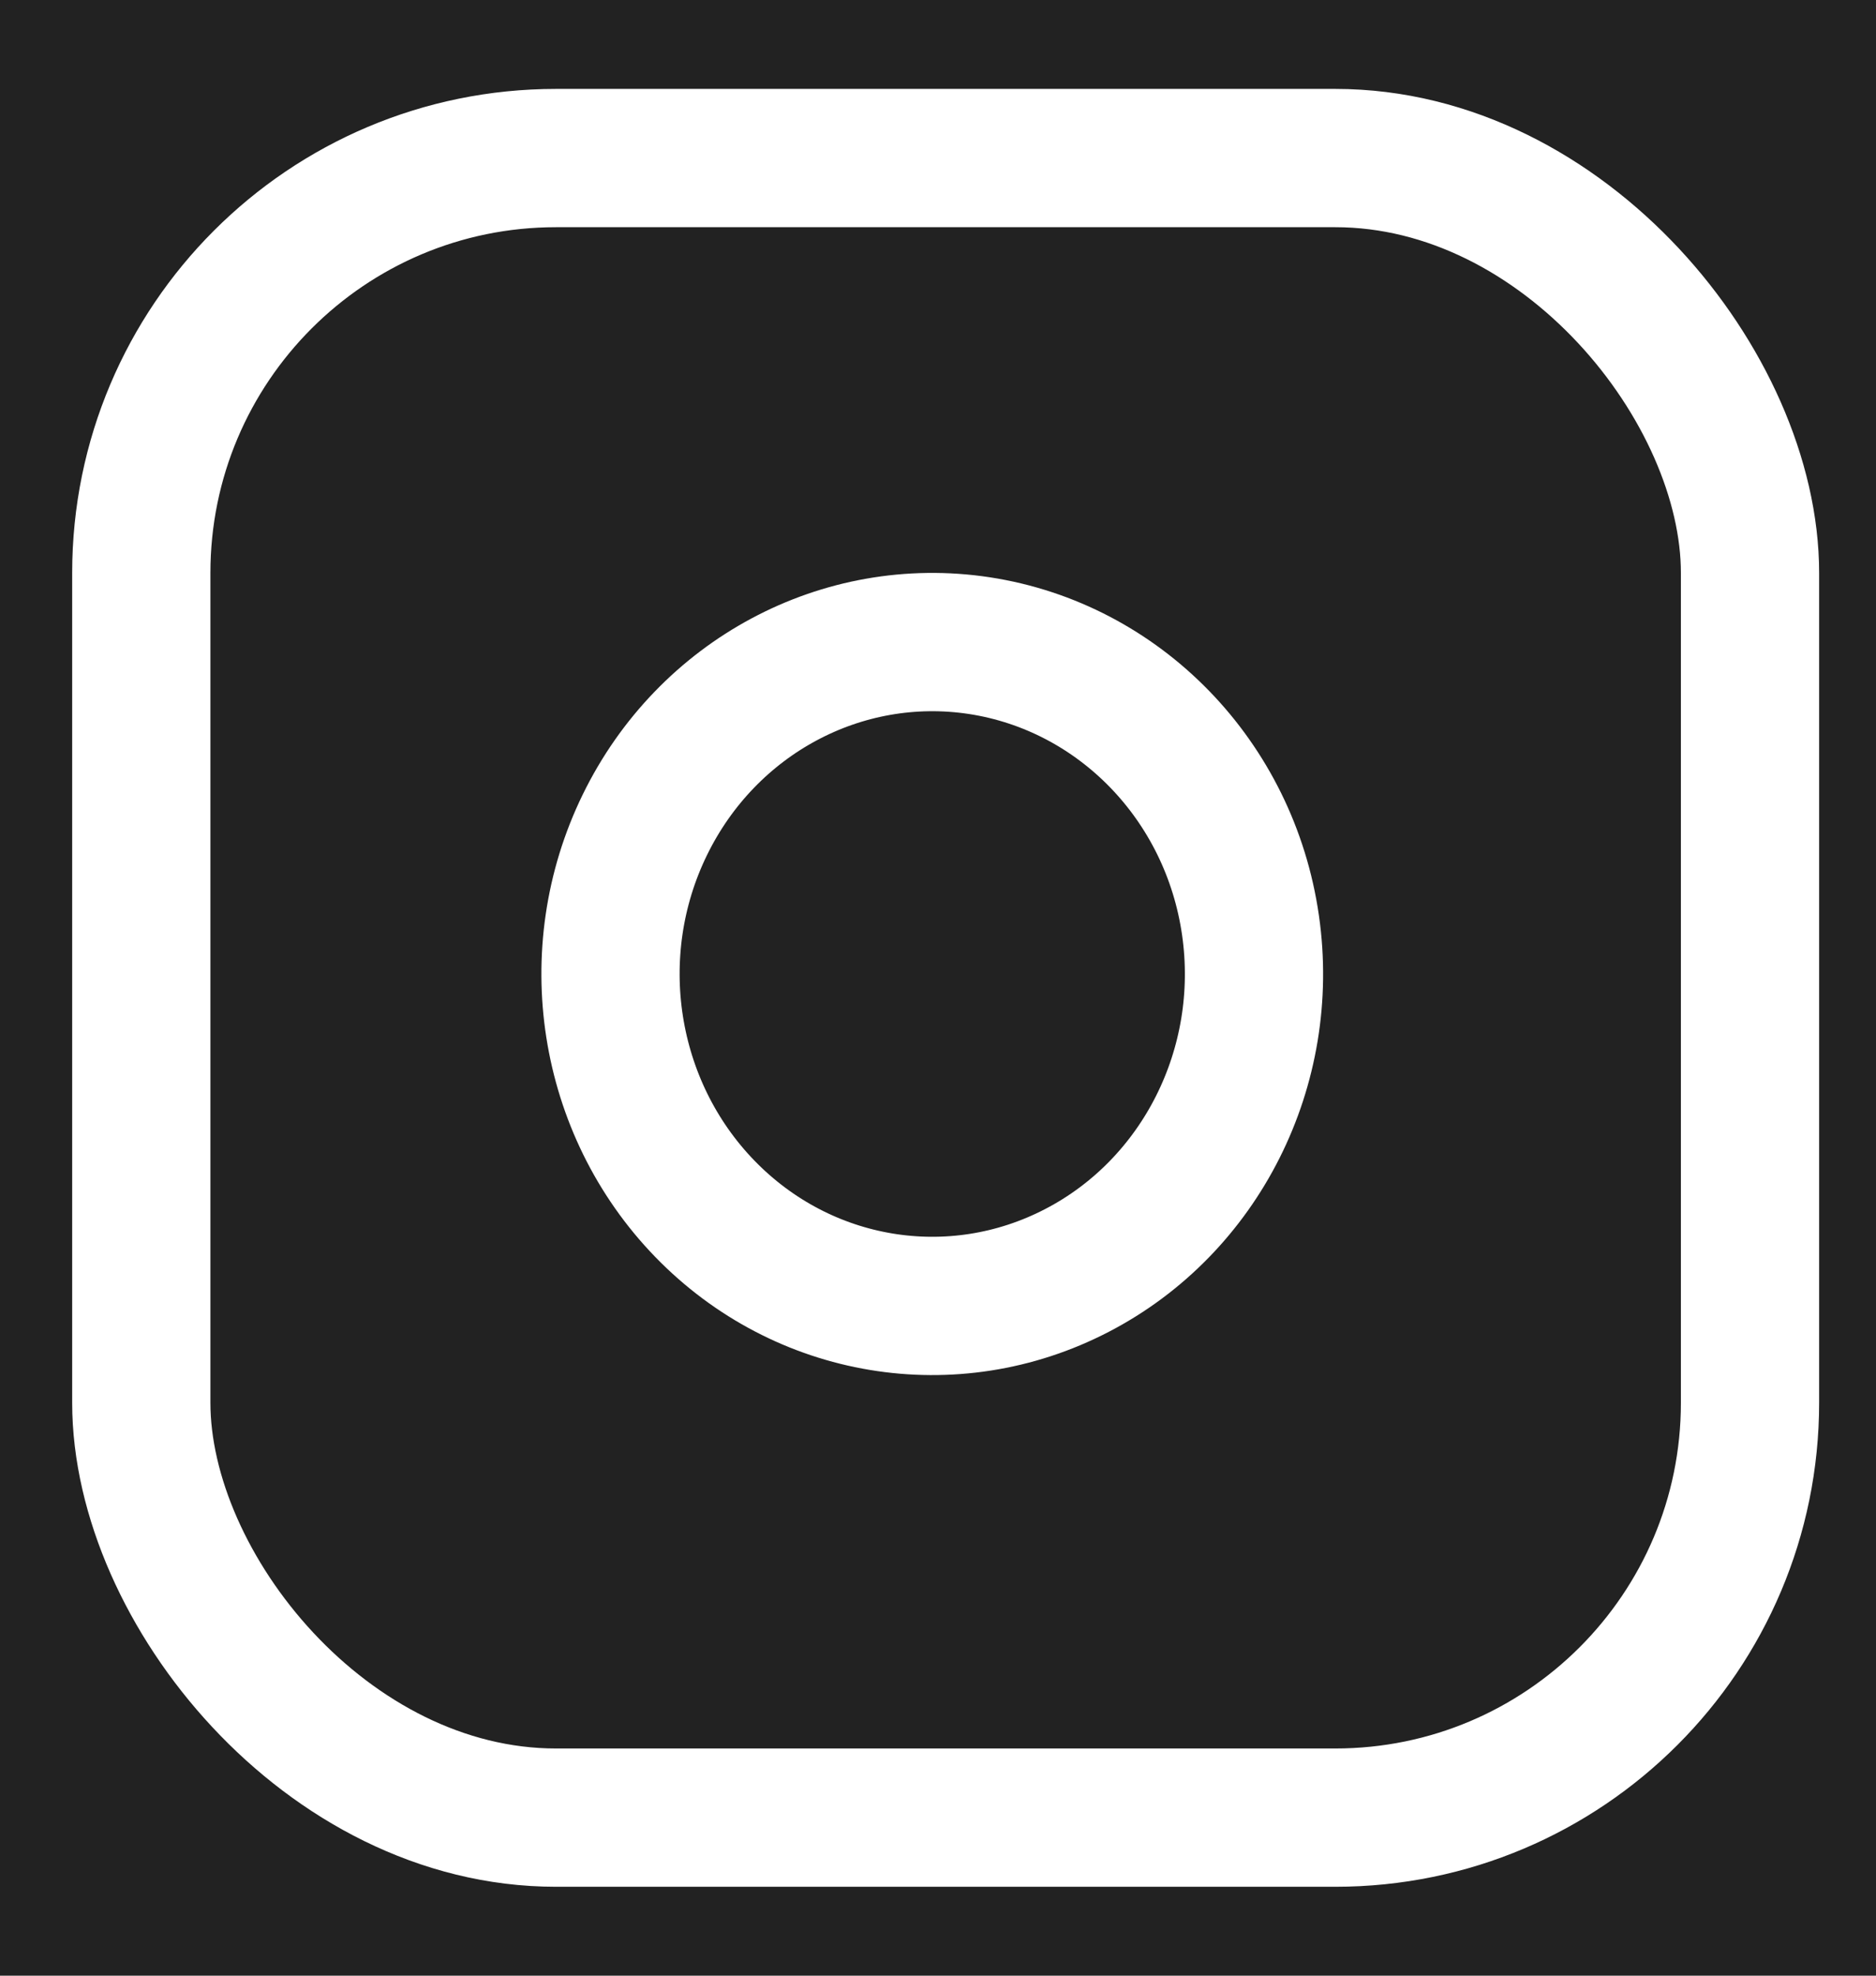 <?xml version="1.0" encoding="UTF-8"?>
<svg width="19px" height="20px" viewBox="0 0 19 20" version="1.1" xmlns="http://www.w3.org/2000/svg" xmlns:xlink="http://www.w3.org/1999/xlink">
    <!-- Generator: sketchtool 55 (78076) - https://sketchapp.com -->
    <title>EB30E9F9-8340-4898-A5BB-4A58DB3973D3</title>
    <desc>Created with sketchtool.</desc>
    <g id="Mobile-V1" stroke="none" stroke-width="1" fill="none" fill-rule="evenodd">
        <g id="3.SEO-Footer_mobile" transform="translate(-19, -3054)">
            <rect fill="#FFFFFF" x="0" y="0" width="320" height="3162"></rect>
            <g id="Group-10" transform="translate(0, 2253)">
                <rect id="Rectangle" fill="#222222" x="0" y="0" width="320" height="909"></rect>
                <g id="social-media" transform="translate(15, 797)">
                    <g id="ICO_instagram">
                        <rect id="Rectangle" x="0" y="0" width="27.155" height="28"></rect>
                        <rect id="Rectangle" stroke="#FFFFFF" stroke-width="1.4" stroke-linecap="round" stroke-linejoin="round" x="5.431" y="5.6" width="16.293" height="16.8" rx="4.2"></rect>
                        <path d="M16.665,13.367 C16.871,14.801 16.163,16.21 14.907,16.861 C13.651,17.513 12.132,17.261 11.138,16.236 C10.144,15.211 9.899,13.644 10.531,12.35 C11.163,11.055 12.529,10.324 13.92,10.536 C15.34,10.754 16.455,11.903 16.665,13.367 Z" id="Path" stroke="#FFFFFF" stroke-width="1.4" stroke-linecap="round" stroke-linejoin="round"></path>
                    </g>
                </g>
            </g>
        </g>
    </g>
</svg>